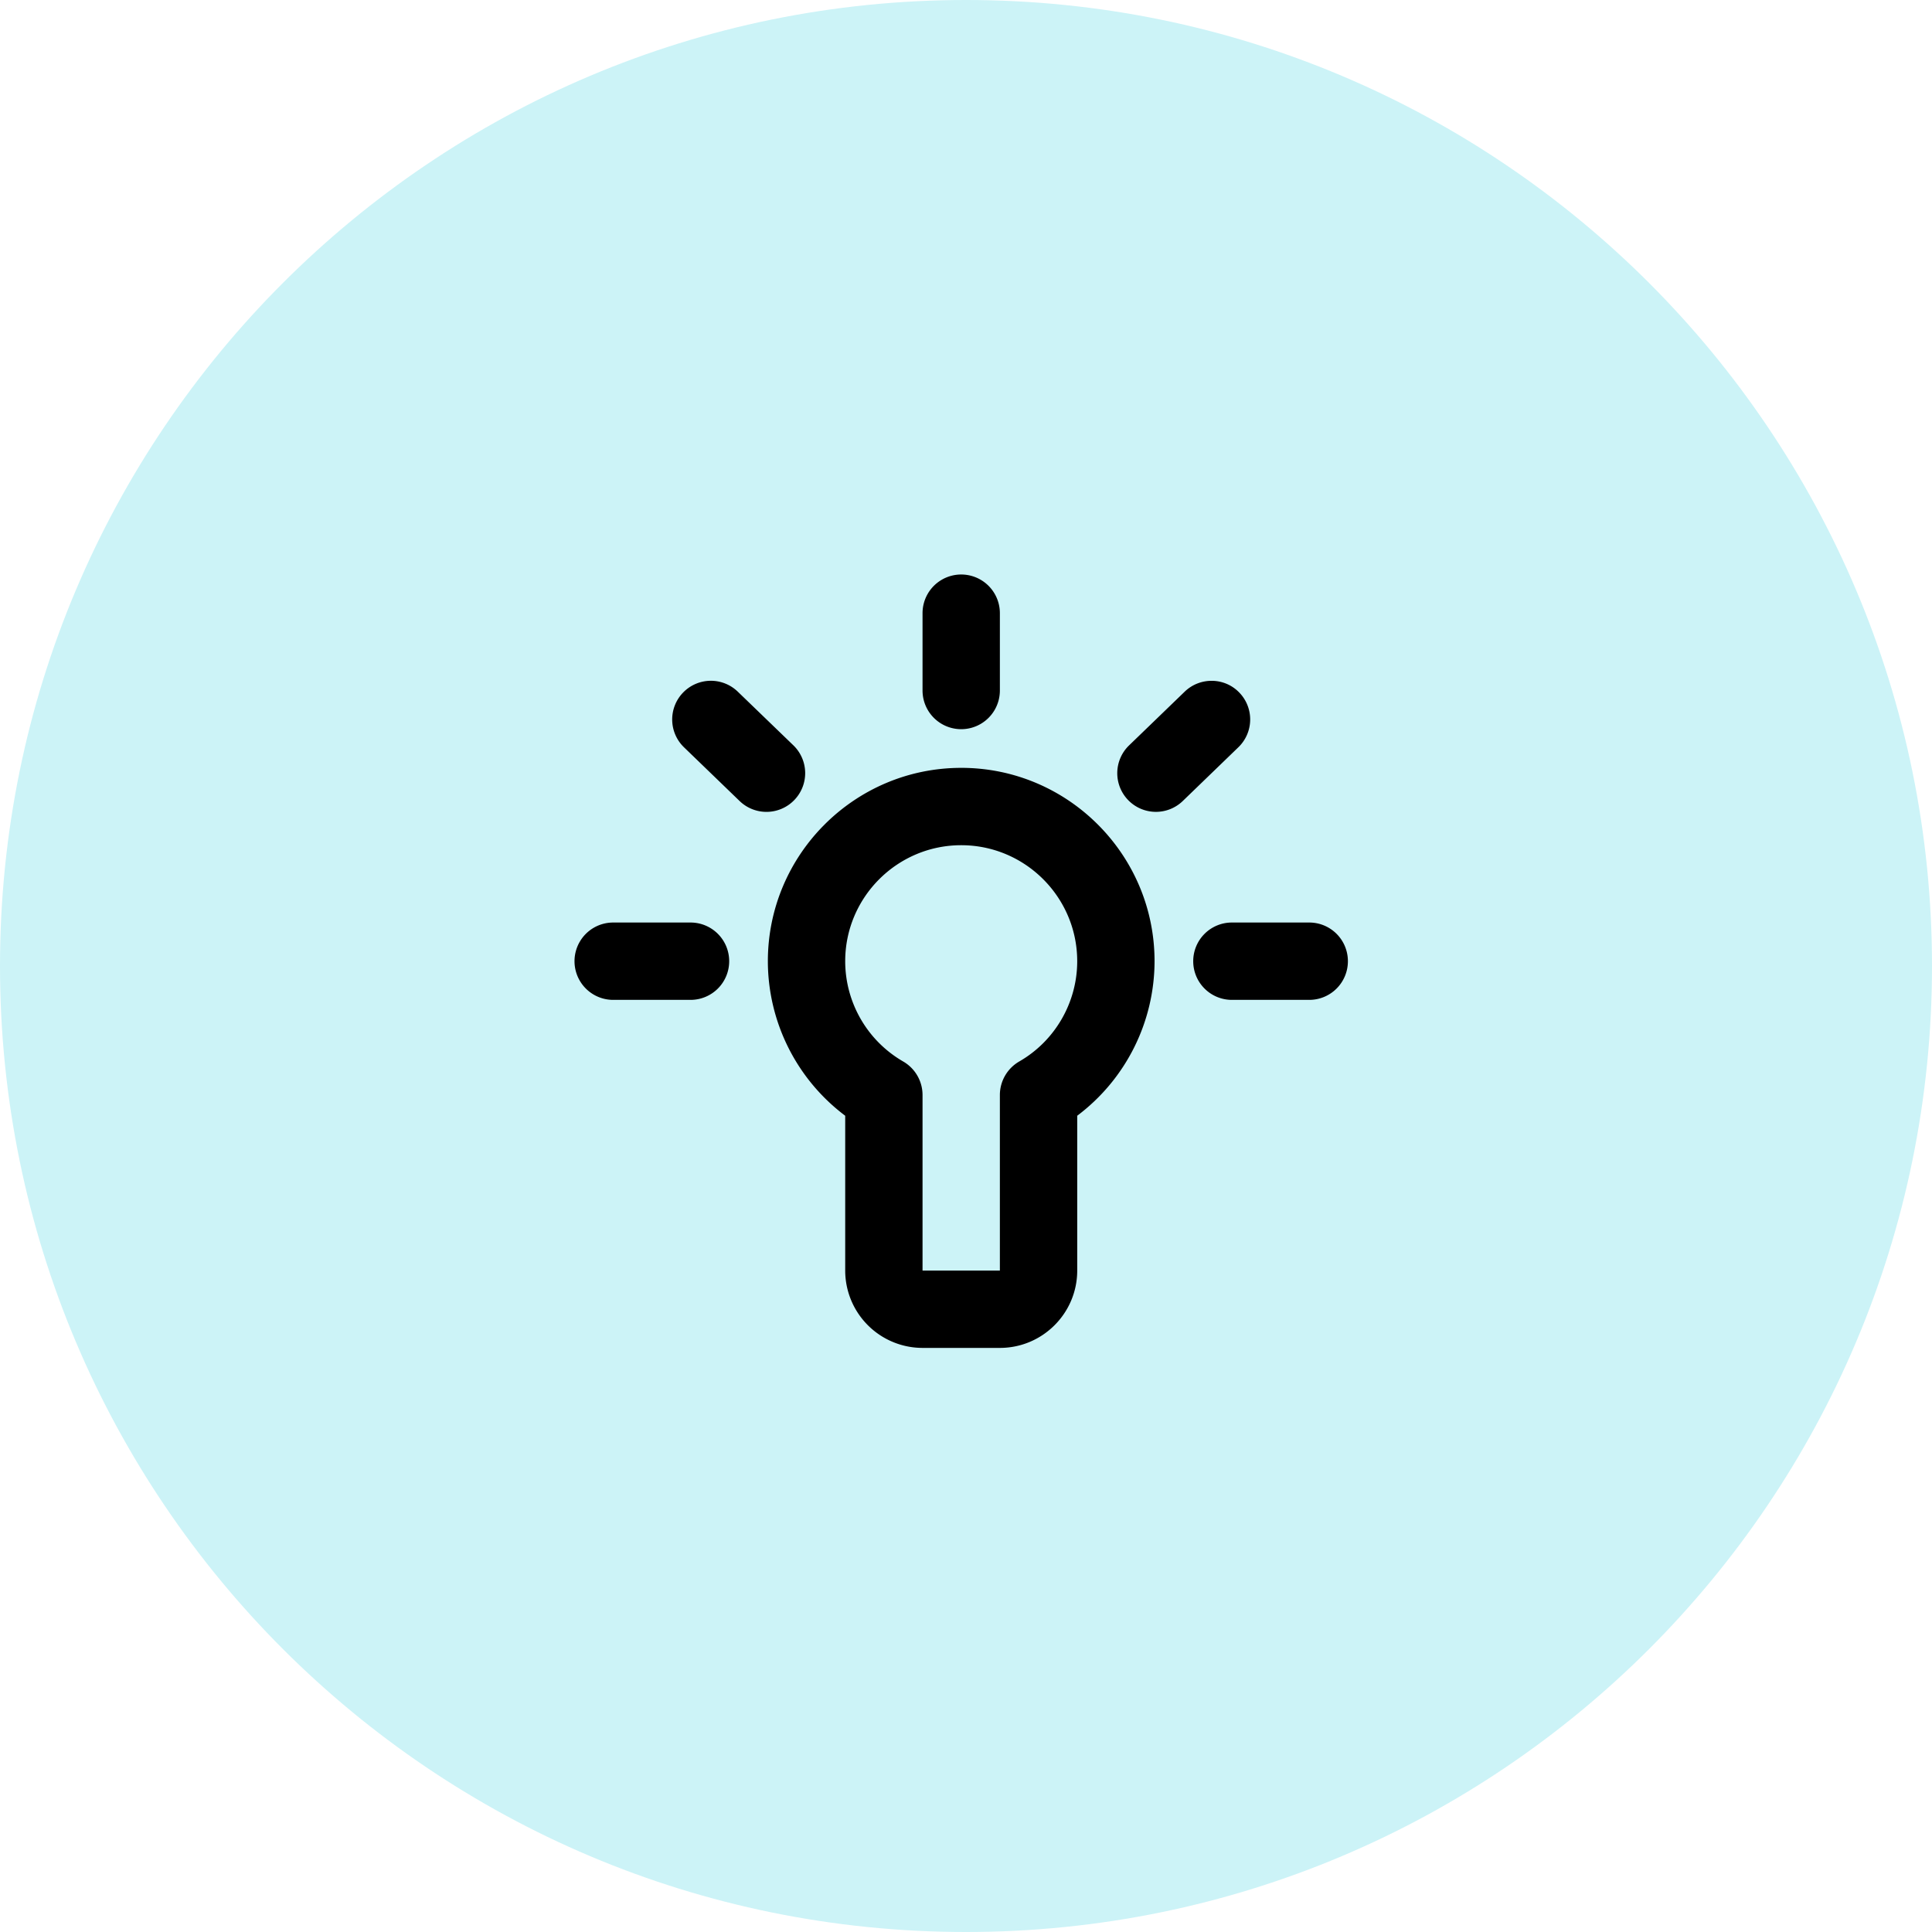 <svg preserveAspectRatio="xMidYMid meet" data-bbox="10 10 180 180" xmlns="http://www.w3.org/2000/svg" viewBox="10 10 180 180" height="200" width="200" data-type="color" role="presentation" aria-hidden="true" aria-label=""><defs><style>#comp-lzadrcjm svg [data-color="1"] {fill: #CDF3F7;}
#comp-lzadrcjm svg [data-color="2"] {fill: #121F36;}</style></defs>
    <g>
        <path fill="#ccf3f7" d="M190 100c0 49.706-40.294 90-90 90s-90-40.294-90-90 40.294-90 90-90 90 40.294 90 90" data-color="1"></path>
        <path fill="black" d="m125.378 79.619-5.181 5.008a3.6 3.6 0 0 1-2.504 1.012 3.6 3.6 0 0 1-2.59-1.102 3.6 3.6 0 0 1 .09-5.09l5.181-5.005c1.43-1.38 3.722-1.344 5.091.086a3.6 3.6 0 0 1-.087 5.091m-41.374 4.918a3.6 3.6 0 0 1-5.094.094l-5.184-5.008a3.603 3.603 0 0 1-.087-5.095 3.603 3.603 0 0 1 5.095-.09l5.184 5.004a3.603 3.603 0 0 1 .086 5.095m-6.067 15.016a3.6 3.6 0 0 1-3.602 3.603h-7.206a3.602 3.602 0 1 1 0-7.206h7.206a3.6 3.6 0 0 1 3.602 3.603m57.644 0a3.6 3.6 0 0 1-3.603 3.603h-7.205a3.6 3.6 0 0 1-3.603-3.603 3.6 3.6 0 0 1 3.603-3.603h7.205a3.6 3.6 0 0 1 3.603 3.603m-39.63-25.22v-7.205a3.602 3.602 0 1 1 7.205 0v7.206a3.602 3.602 0 1 1-7.205 0m9.01 34.562a3.61 3.61 0 0 0-1.805 3.123v16.357h-7.205v-16.357a3.61 3.61 0 0 0-1.805-3.123 10.8 10.8 0 0 1-5.4-9.342c0-5.959 4.849-10.808 10.808-10.808s10.808 4.85 10.808 10.808c0 3.848-2.068 7.429-5.401 9.342M99.554 81.54c-9.933 0-18.014 8.081-18.014 18.014a18.03 18.03 0 0 0 7.206 14.397v14.425a7.21 7.21 0 0 0 7.205 7.205h7.205c3.974 0 7.206-3.231 7.206-7.205V113.95a18.04 18.04 0 0 0 7.205-14.397c0-9.933-8.081-18.014-18.013-18.014" data-color="2"></path>
    </g>
</svg>